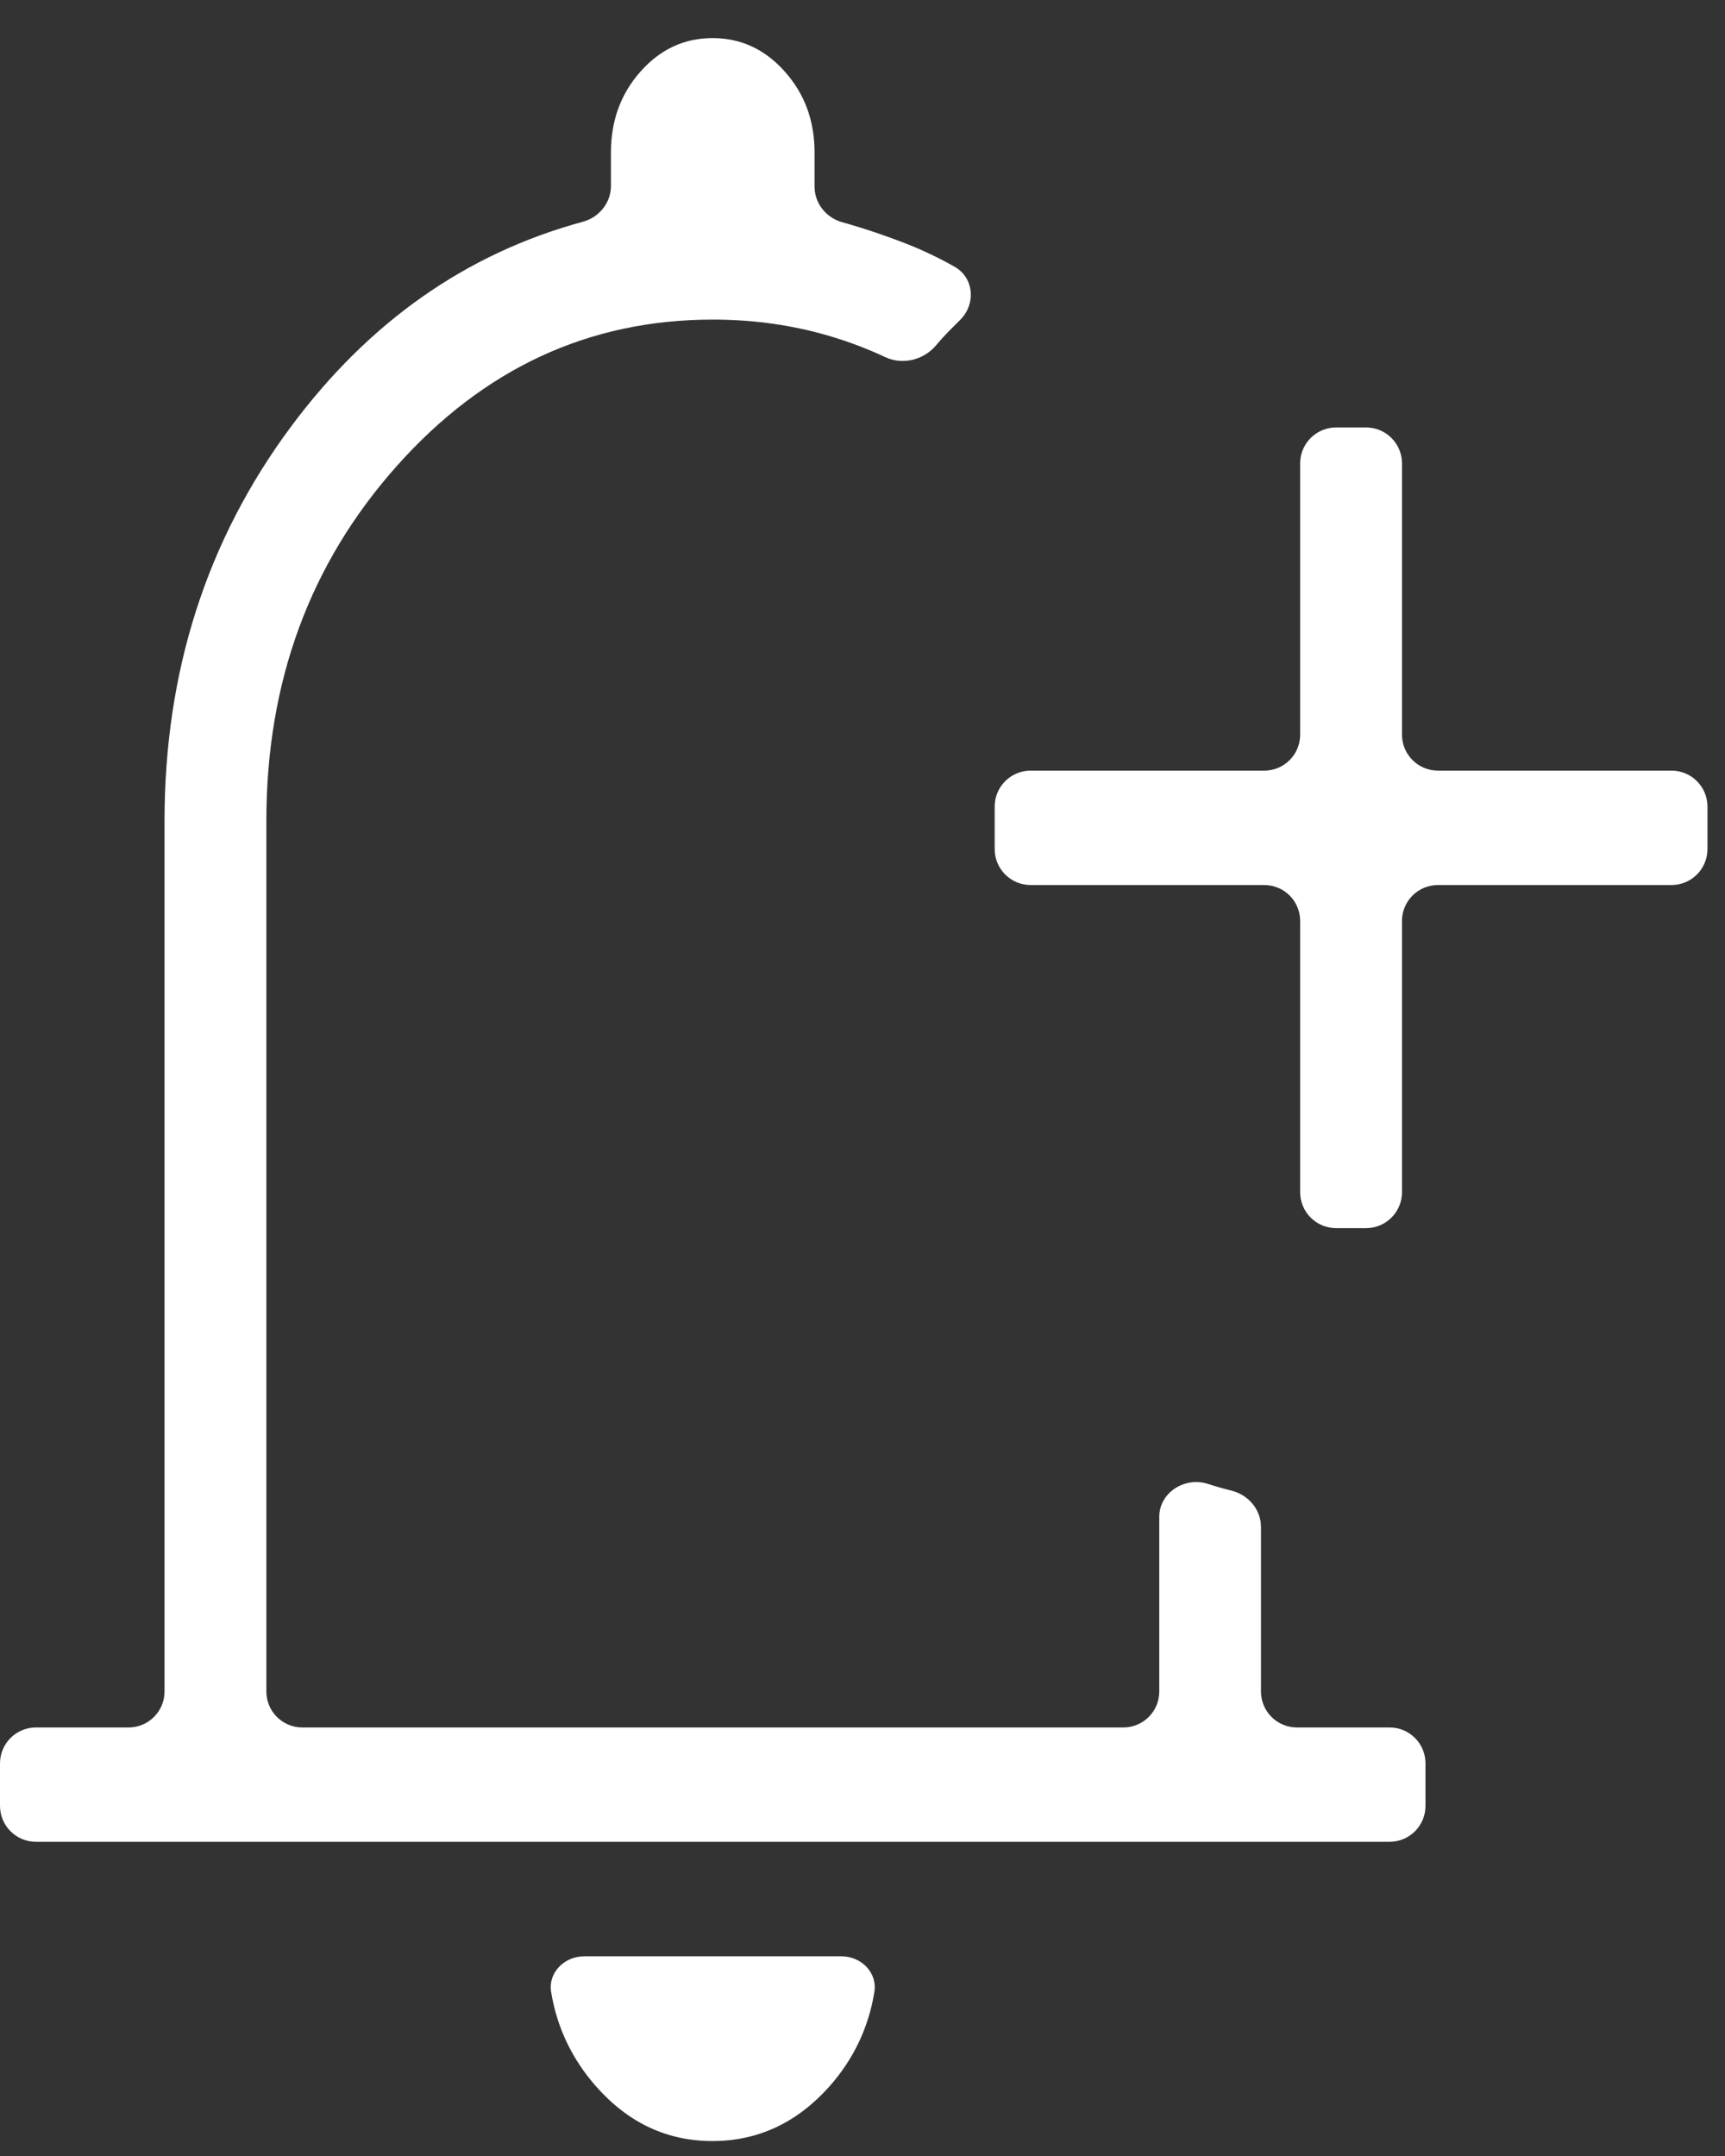 <svg width="24" height="30" viewBox="0 0 24 30" fill="none" xmlns="http://www.w3.org/2000/svg">
<rect x="0" y="0" width="24" height="30" fill="#333333" stroke="none"/>
<path d="M9.912 29.792C9.282 29.792 8.743 29.54 8.297 29.036C7.96 28.655 7.75 28.216 7.668 27.719C7.623 27.447 7.853 27.221 8.129 27.221H11.705C11.981 27.221 12.21 27.447 12.165 27.719C12.083 28.22 11.872 28.66 11.532 29.041C11.082 29.541 10.542 29.792 9.912 29.792ZM18.589 17.089C18.313 17.089 18.089 16.865 18.089 16.589V12.815C18.089 12.538 17.866 12.315 17.589 12.315H14.339C14.063 12.315 13.839 12.091 13.839 11.815V11.223C13.839 10.947 14.063 10.723 14.339 10.723H17.589C17.866 10.723 18.089 10.499 18.089 10.223V6.448C18.089 6.172 18.313 5.948 18.589 5.948H19.006C19.282 5.948 19.506 6.172 19.506 6.448V10.223C19.506 10.499 19.73 10.723 20.006 10.723H23.256C23.532 10.723 23.756 10.947 23.756 11.223V11.815C23.756 12.091 23.532 12.315 23.256 12.315H20.006C19.73 12.315 19.506 12.538 19.506 12.815V16.589C19.506 16.865 19.282 17.089 19.006 17.089H18.589ZM0.5 25.628C0.224 25.628 0 25.404 0 25.128V24.537C0 24.261 0.224 24.037 0.5 24.037H1.789C2.065 24.037 2.289 23.813 2.289 23.537V11.426C2.289 9.347 2.875 7.518 4.046 5.94C5.131 4.479 6.485 3.527 8.108 3.086C8.335 3.025 8.5 2.823 8.5 2.587V2.122C8.5 1.679 8.637 1.304 8.912 0.995C9.187 0.685 9.521 0.53 9.914 0.53C10.307 0.53 10.642 0.685 10.918 0.995C11.195 1.305 11.333 1.68 11.333 2.122V2.597C11.333 2.828 11.492 3.028 11.714 3.091C12.02 3.177 12.317 3.277 12.607 3.39C12.838 3.481 13.063 3.588 13.282 3.712C13.552 3.865 13.58 4.231 13.36 4.45C13.313 4.497 13.267 4.544 13.22 4.59C13.15 4.661 13.084 4.733 13.021 4.808C12.848 5.011 12.557 5.082 12.316 4.969C12.017 4.829 11.707 4.717 11.389 4.633C10.918 4.509 10.428 4.447 9.917 4.447C8.195 4.447 6.729 5.127 5.519 6.486C4.309 7.845 3.705 9.492 3.706 11.426V23.537C3.706 23.813 3.93 24.037 4.206 24.037H15.629C15.905 24.037 16.129 23.813 16.129 23.537V21.106C16.129 20.768 16.484 20.544 16.806 20.648C16.91 20.682 17.019 20.713 17.131 20.741C17.368 20.799 17.544 21.004 17.544 21.248V23.537C17.544 23.813 17.768 24.037 18.044 24.037H19.333C19.61 24.037 19.833 24.261 19.833 24.537V25.128C19.833 25.404 19.61 25.628 19.333 25.628H0.5Z" fill="white"/>
</svg>

